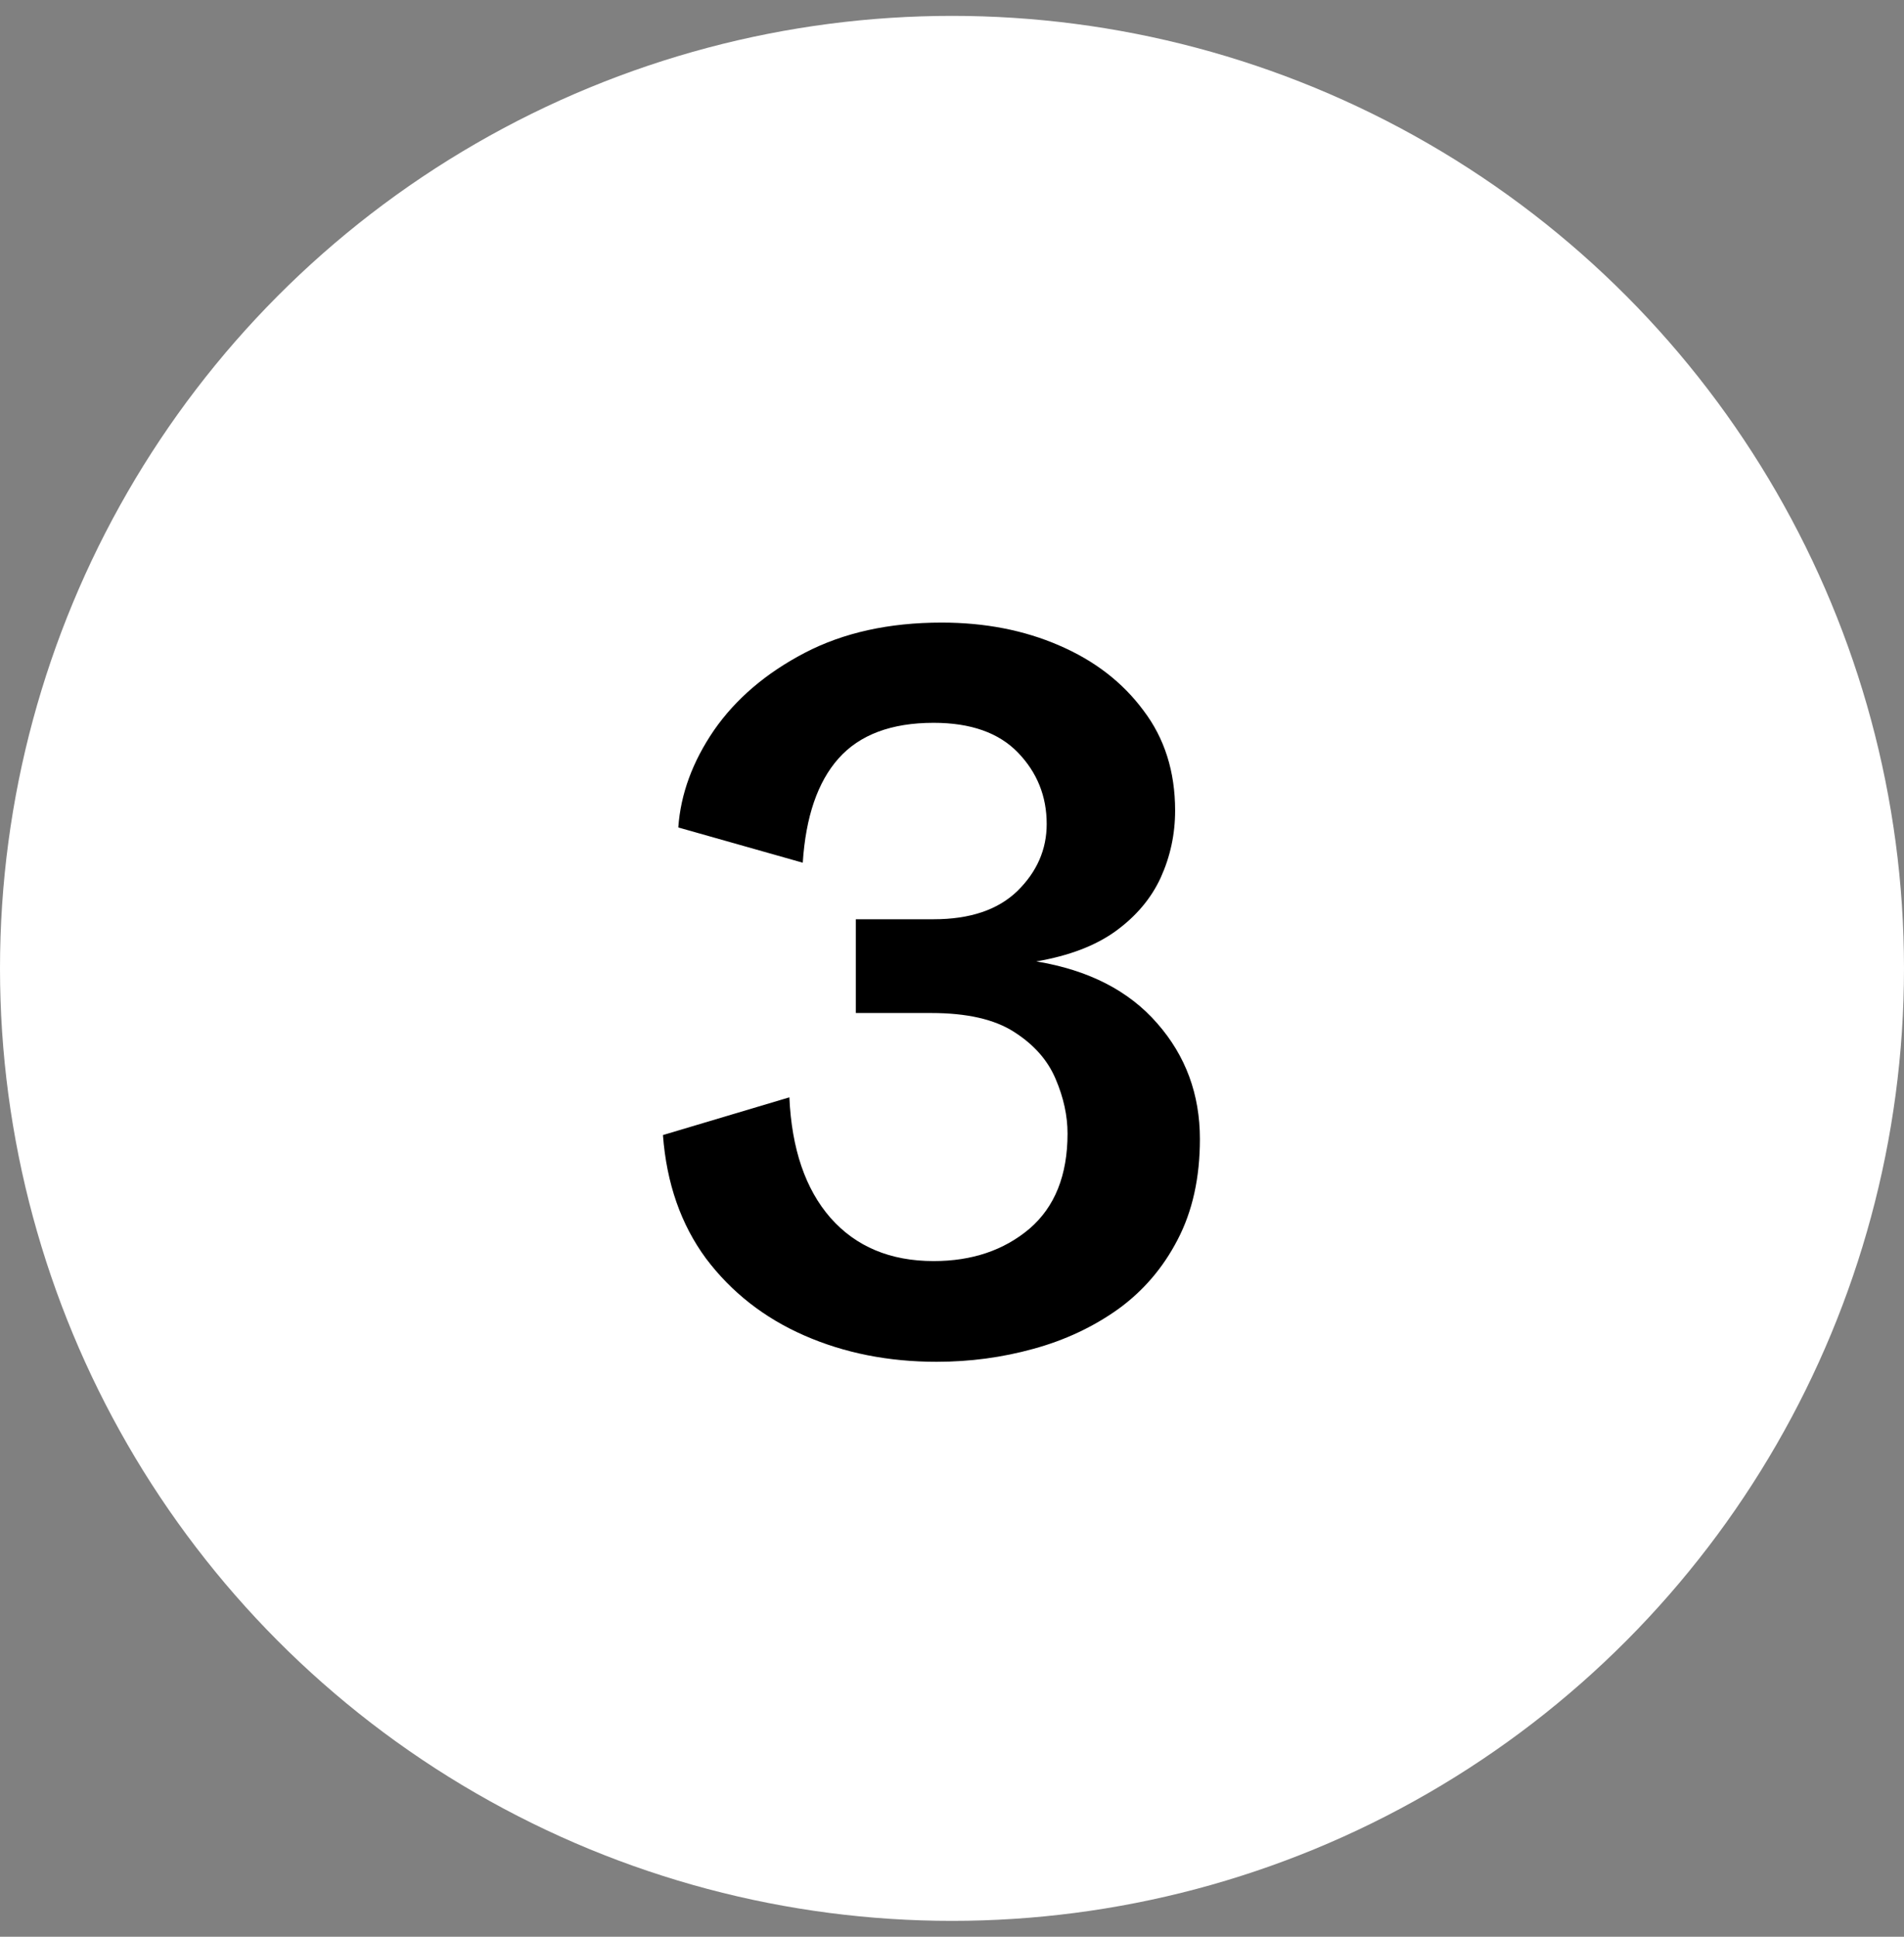 <svg width="60" height="61" viewBox="0 0 60 61" fill="none" xmlns="http://www.w3.org/2000/svg">
<rect x="0" y="0" width="60" height="61" fill="#808080" stroke="none"/>
<circle cx="30" cy="30.5" r="30" fill="white"/>
<path d="M29.516 42.891C27.995 42.891 26.604 42.615 25.344 42.062C24.083 41.51 23.052 40.703 22.25 39.641C21.458 38.568 21.005 37.271 20.891 35.75L24.875 34.562C24.948 36.188 25.38 37.453 26.172 38.359C26.974 39.266 28.057 39.719 29.422 39.719C30.63 39.719 31.635 39.38 32.438 38.703C33.24 38.016 33.641 37.016 33.641 35.703C33.641 35.141 33.516 34.568 33.266 33.984C33.016 33.391 32.578 32.896 31.953 32.5C31.338 32.104 30.469 31.906 29.344 31.906H26.969V28.953H29.422C30.568 28.953 31.448 28.656 32.062 28.062C32.677 27.458 32.984 26.755 32.984 25.953C32.984 25.078 32.682 24.328 32.078 23.703C31.474 23.078 30.588 22.766 29.422 22.766C28.088 22.766 27.088 23.141 26.422 23.891C25.766 24.63 25.391 25.724 25.297 27.172L21.375 26.062C21.448 25.01 21.823 23.99 22.5 23C23.188 22.01 24.141 21.198 25.359 20.562C26.578 19.927 28.016 19.609 29.672 19.609C31.037 19.609 32.271 19.849 33.375 20.328C34.49 20.807 35.375 21.49 36.031 22.375C36.698 23.25 37.031 24.302 37.031 25.531C37.031 26.271 36.88 26.974 36.578 27.641C36.276 28.297 35.802 28.859 35.156 29.328C34.521 29.787 33.688 30.104 32.656 30.281C34.302 30.552 35.573 31.203 36.469 32.234C37.365 33.255 37.812 34.469 37.812 35.875C37.812 37.094 37.578 38.151 37.109 39.047C36.651 39.932 36.026 40.661 35.234 41.234C34.443 41.797 33.552 42.214 32.562 42.484C31.583 42.755 30.568 42.891 29.516 42.891Z" fill="black"/>
</svg>
